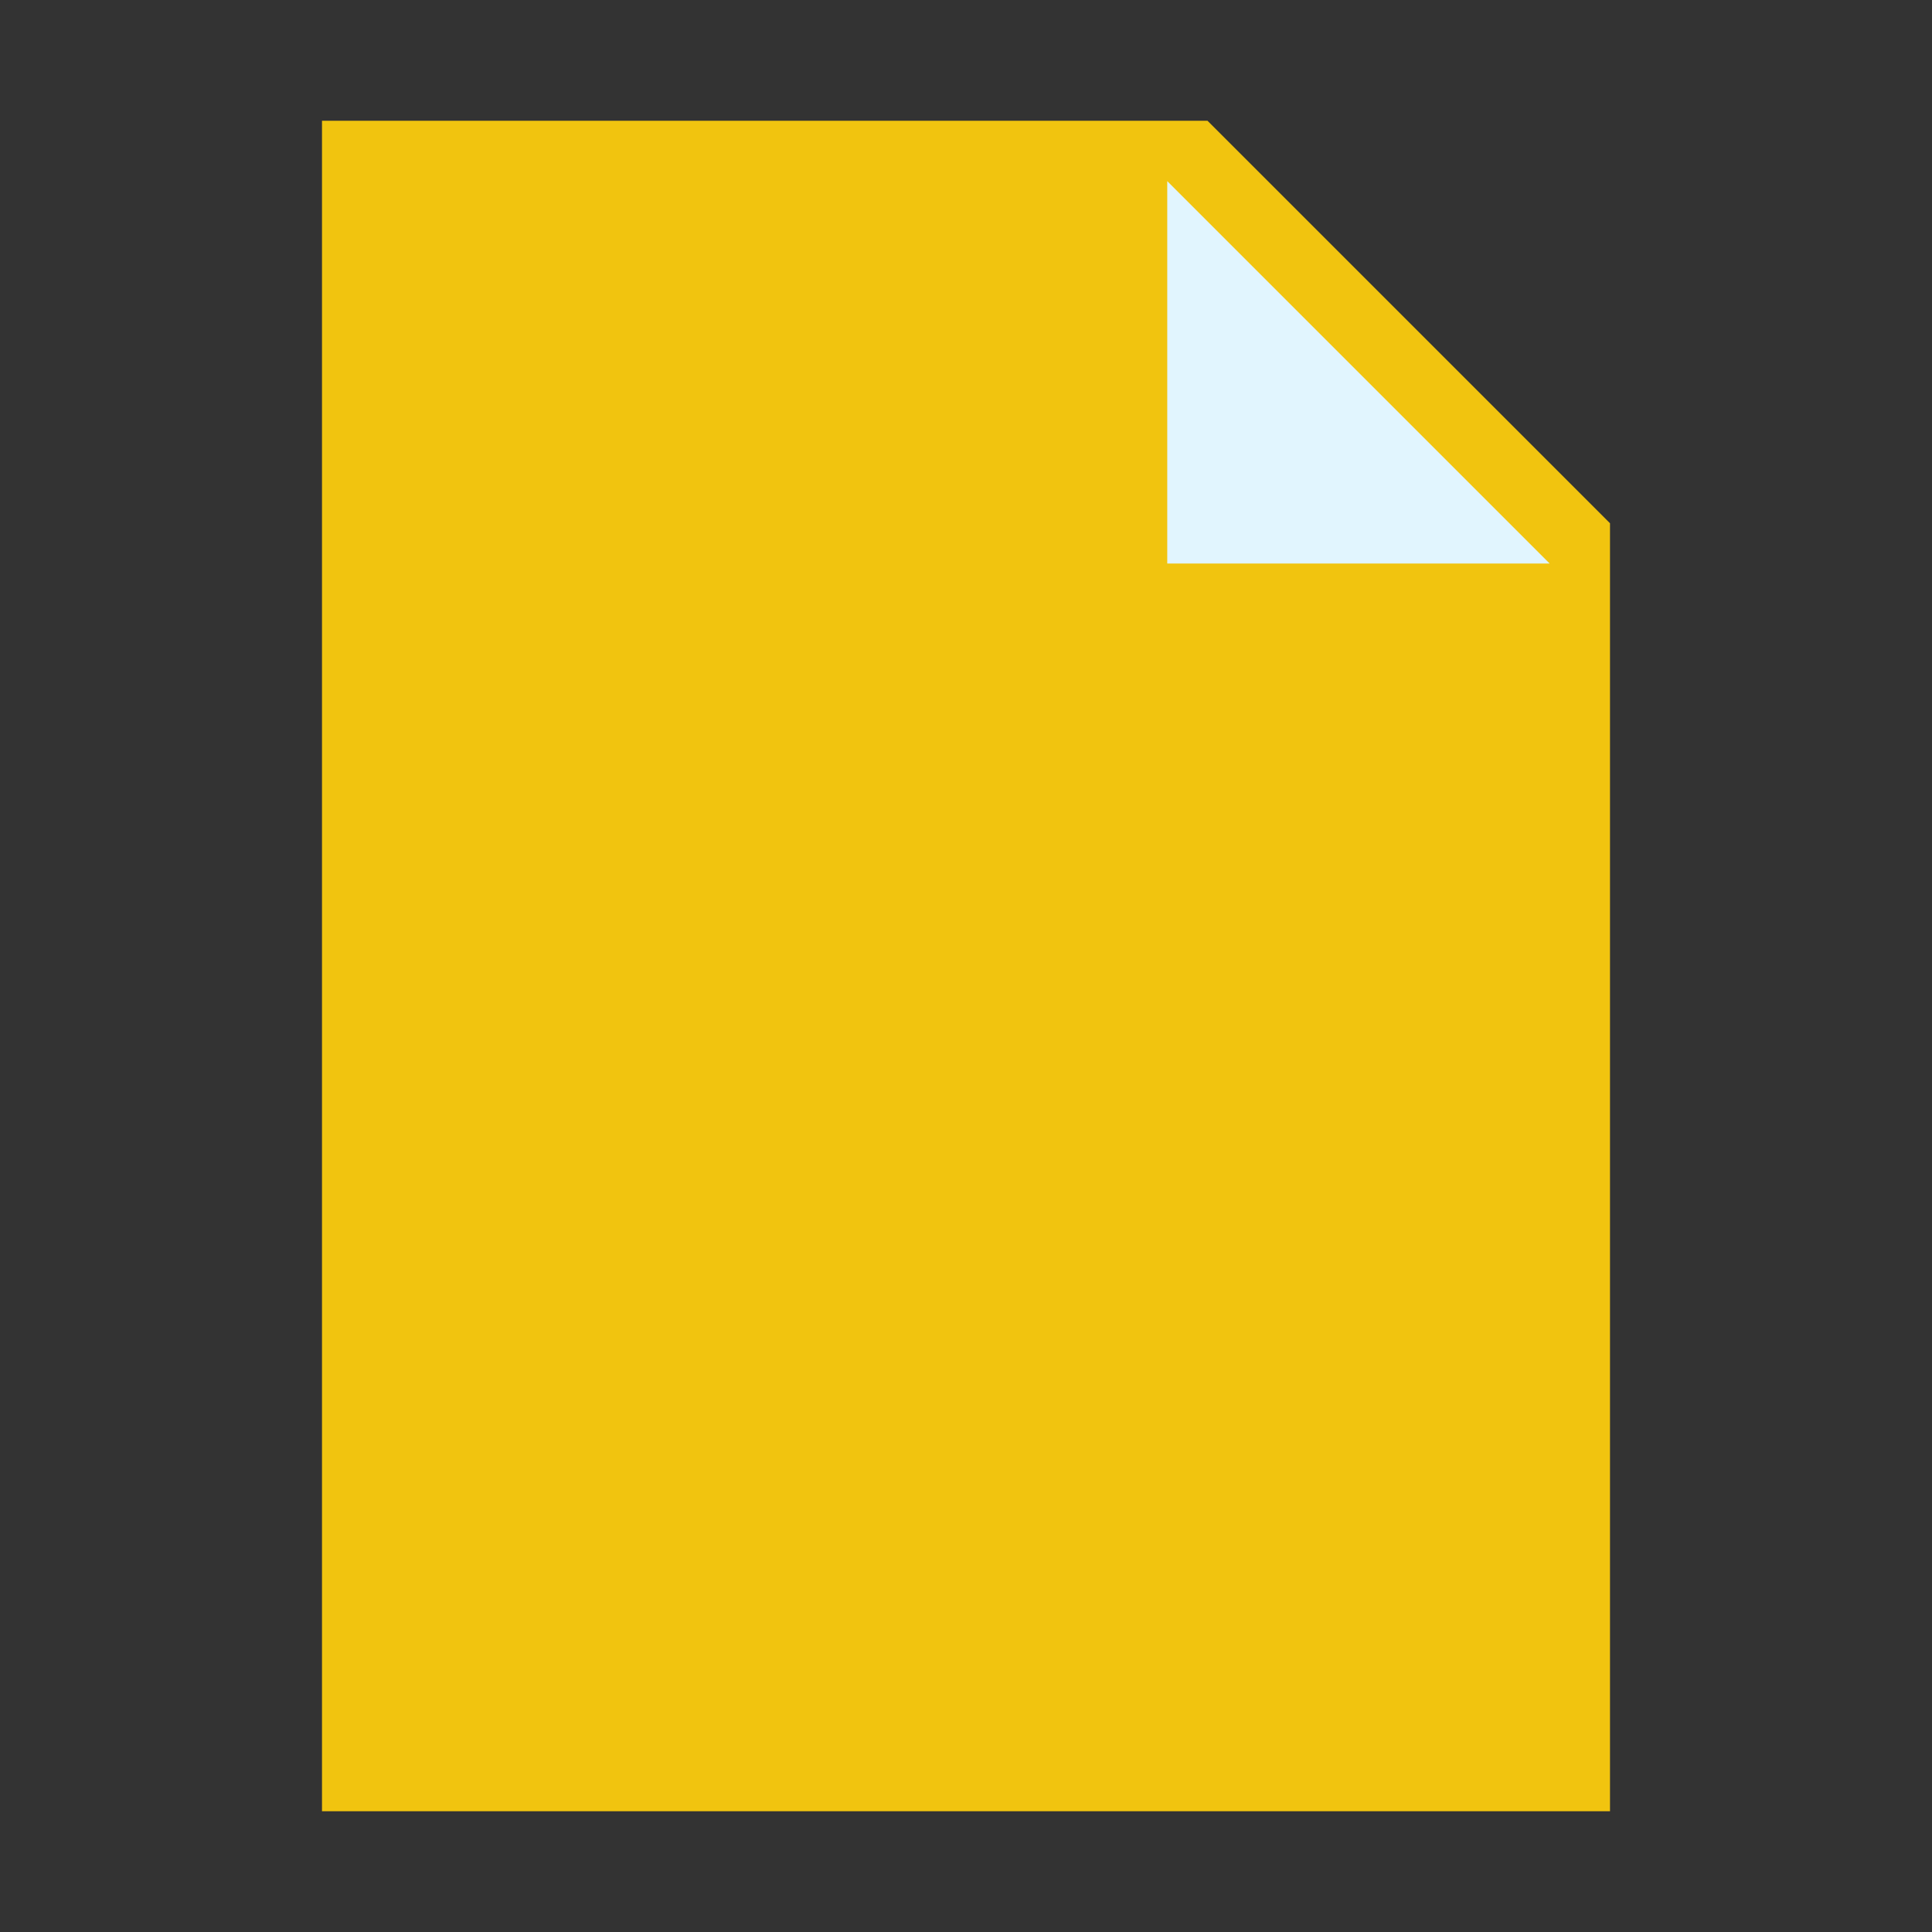 <?xml version="1.0" encoding="UTF-8"?>
<svg xmlns="http://www.w3.org/2000/svg" xmlns:xlink="http://www.w3.org/1999/xlink" viewBox="0 0 144 144" width="144px" height="144px">
<rect x="0" y="0" width="144" height="144" fill="#333333" stroke="none"/>
<g id="surface153681626">
<path style=" stroke:none;fill-rule:nonzero;fill:rgb(94.51%,76.863%,5.882%);fill-opacity:1;" d="M 120 135 L 24 135 L 24 9 L 90 9 L 120 39 Z M 120 135 "/>
<path style=" stroke:none;fill-rule:nonzero;fill:rgb(88.235%,96.078%,99.608%);fill-opacity:1;" d="M 115.5 42 L 87 42 L 87 13.5 Z M 115.5 42 "/>
</g>
</svg>
